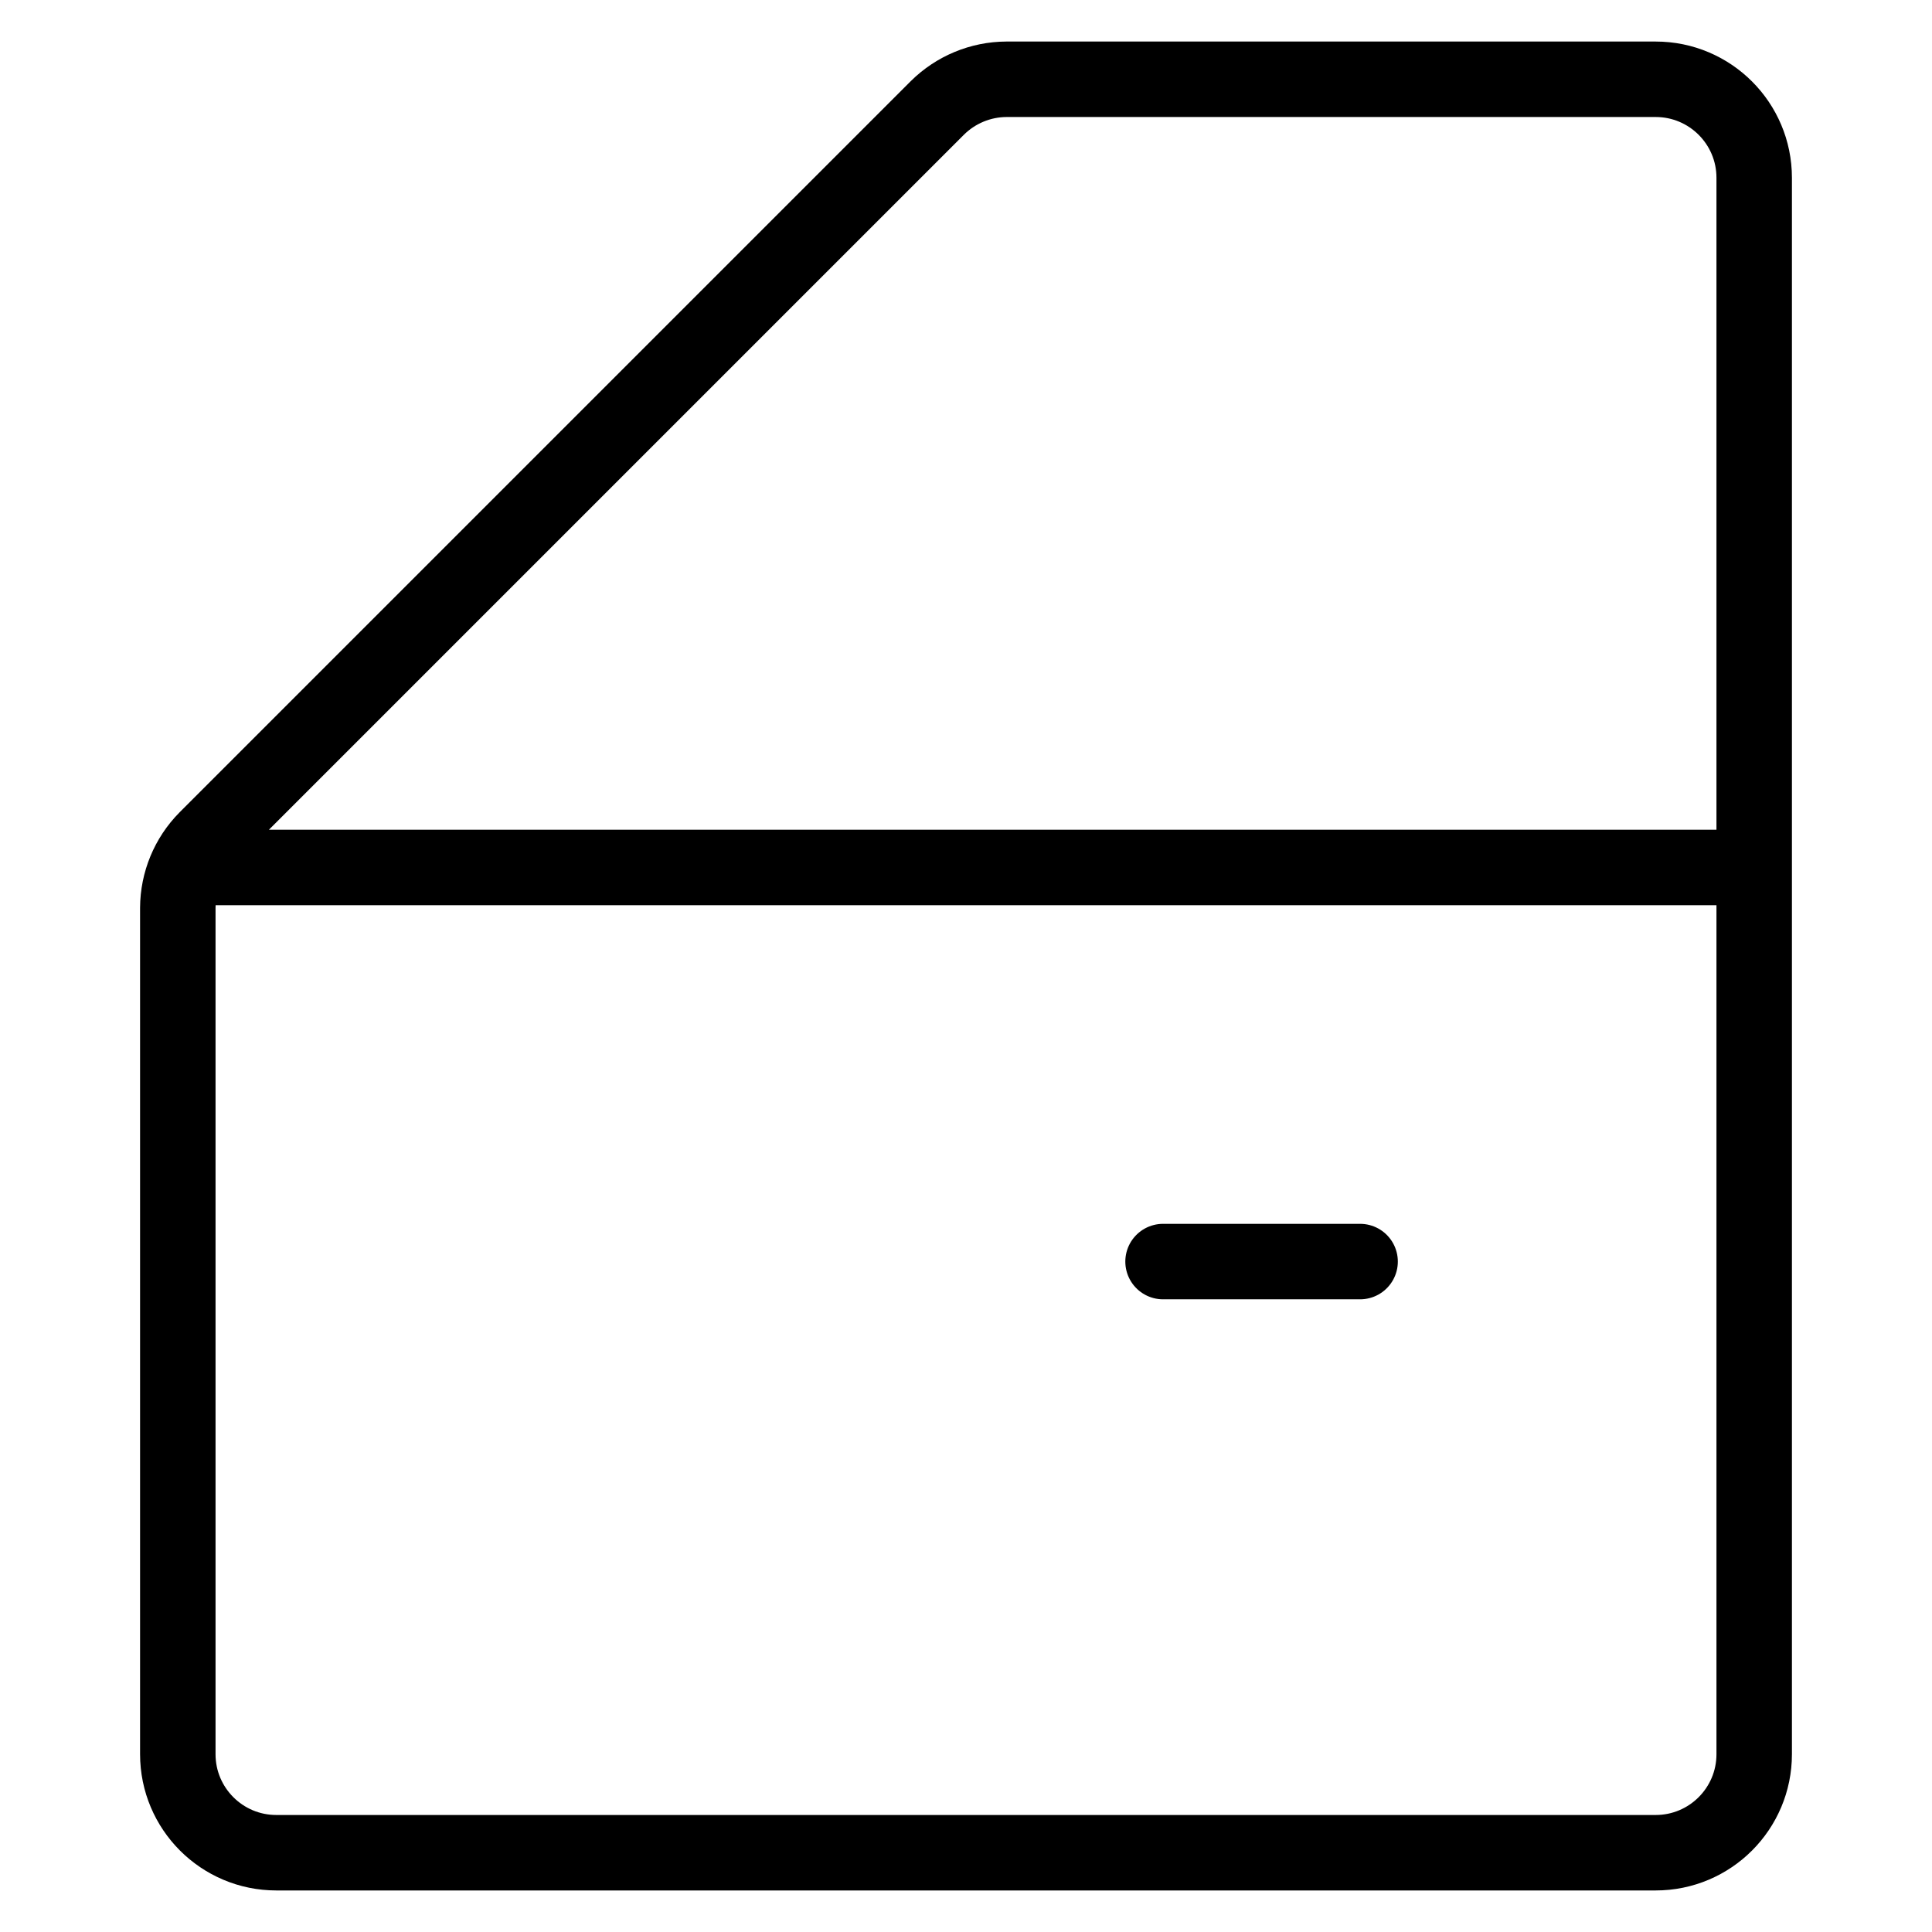 <?xml version="1.0" encoding="UTF-8"?>
<svg id="Capa_1" data-name="Capa 1" xmlns="http://www.w3.org/2000/svg" viewBox="0 0 512 512">
  <path id="primary" d="M308.22,334.33h52.22m104.44,130.55V47.12c0-14.42-11.69-26.11-26.11-26.11h-172.06c-6.85,.03-13.41,2.75-18.28,7.57L54.69,222.32c-4.82,4.86-7.54,11.43-7.57,18.28v224.28c0,14.42,11.69,26.11,26.11,26.11H438.77c14.42,0,26.11-11.69,26.11-26.11ZM49.73,229.89H464.88" style="fill: none; stroke: #000; stroke-linecap: round; stroke-linejoin: round; stroke-width: 20px;"/>
</svg>